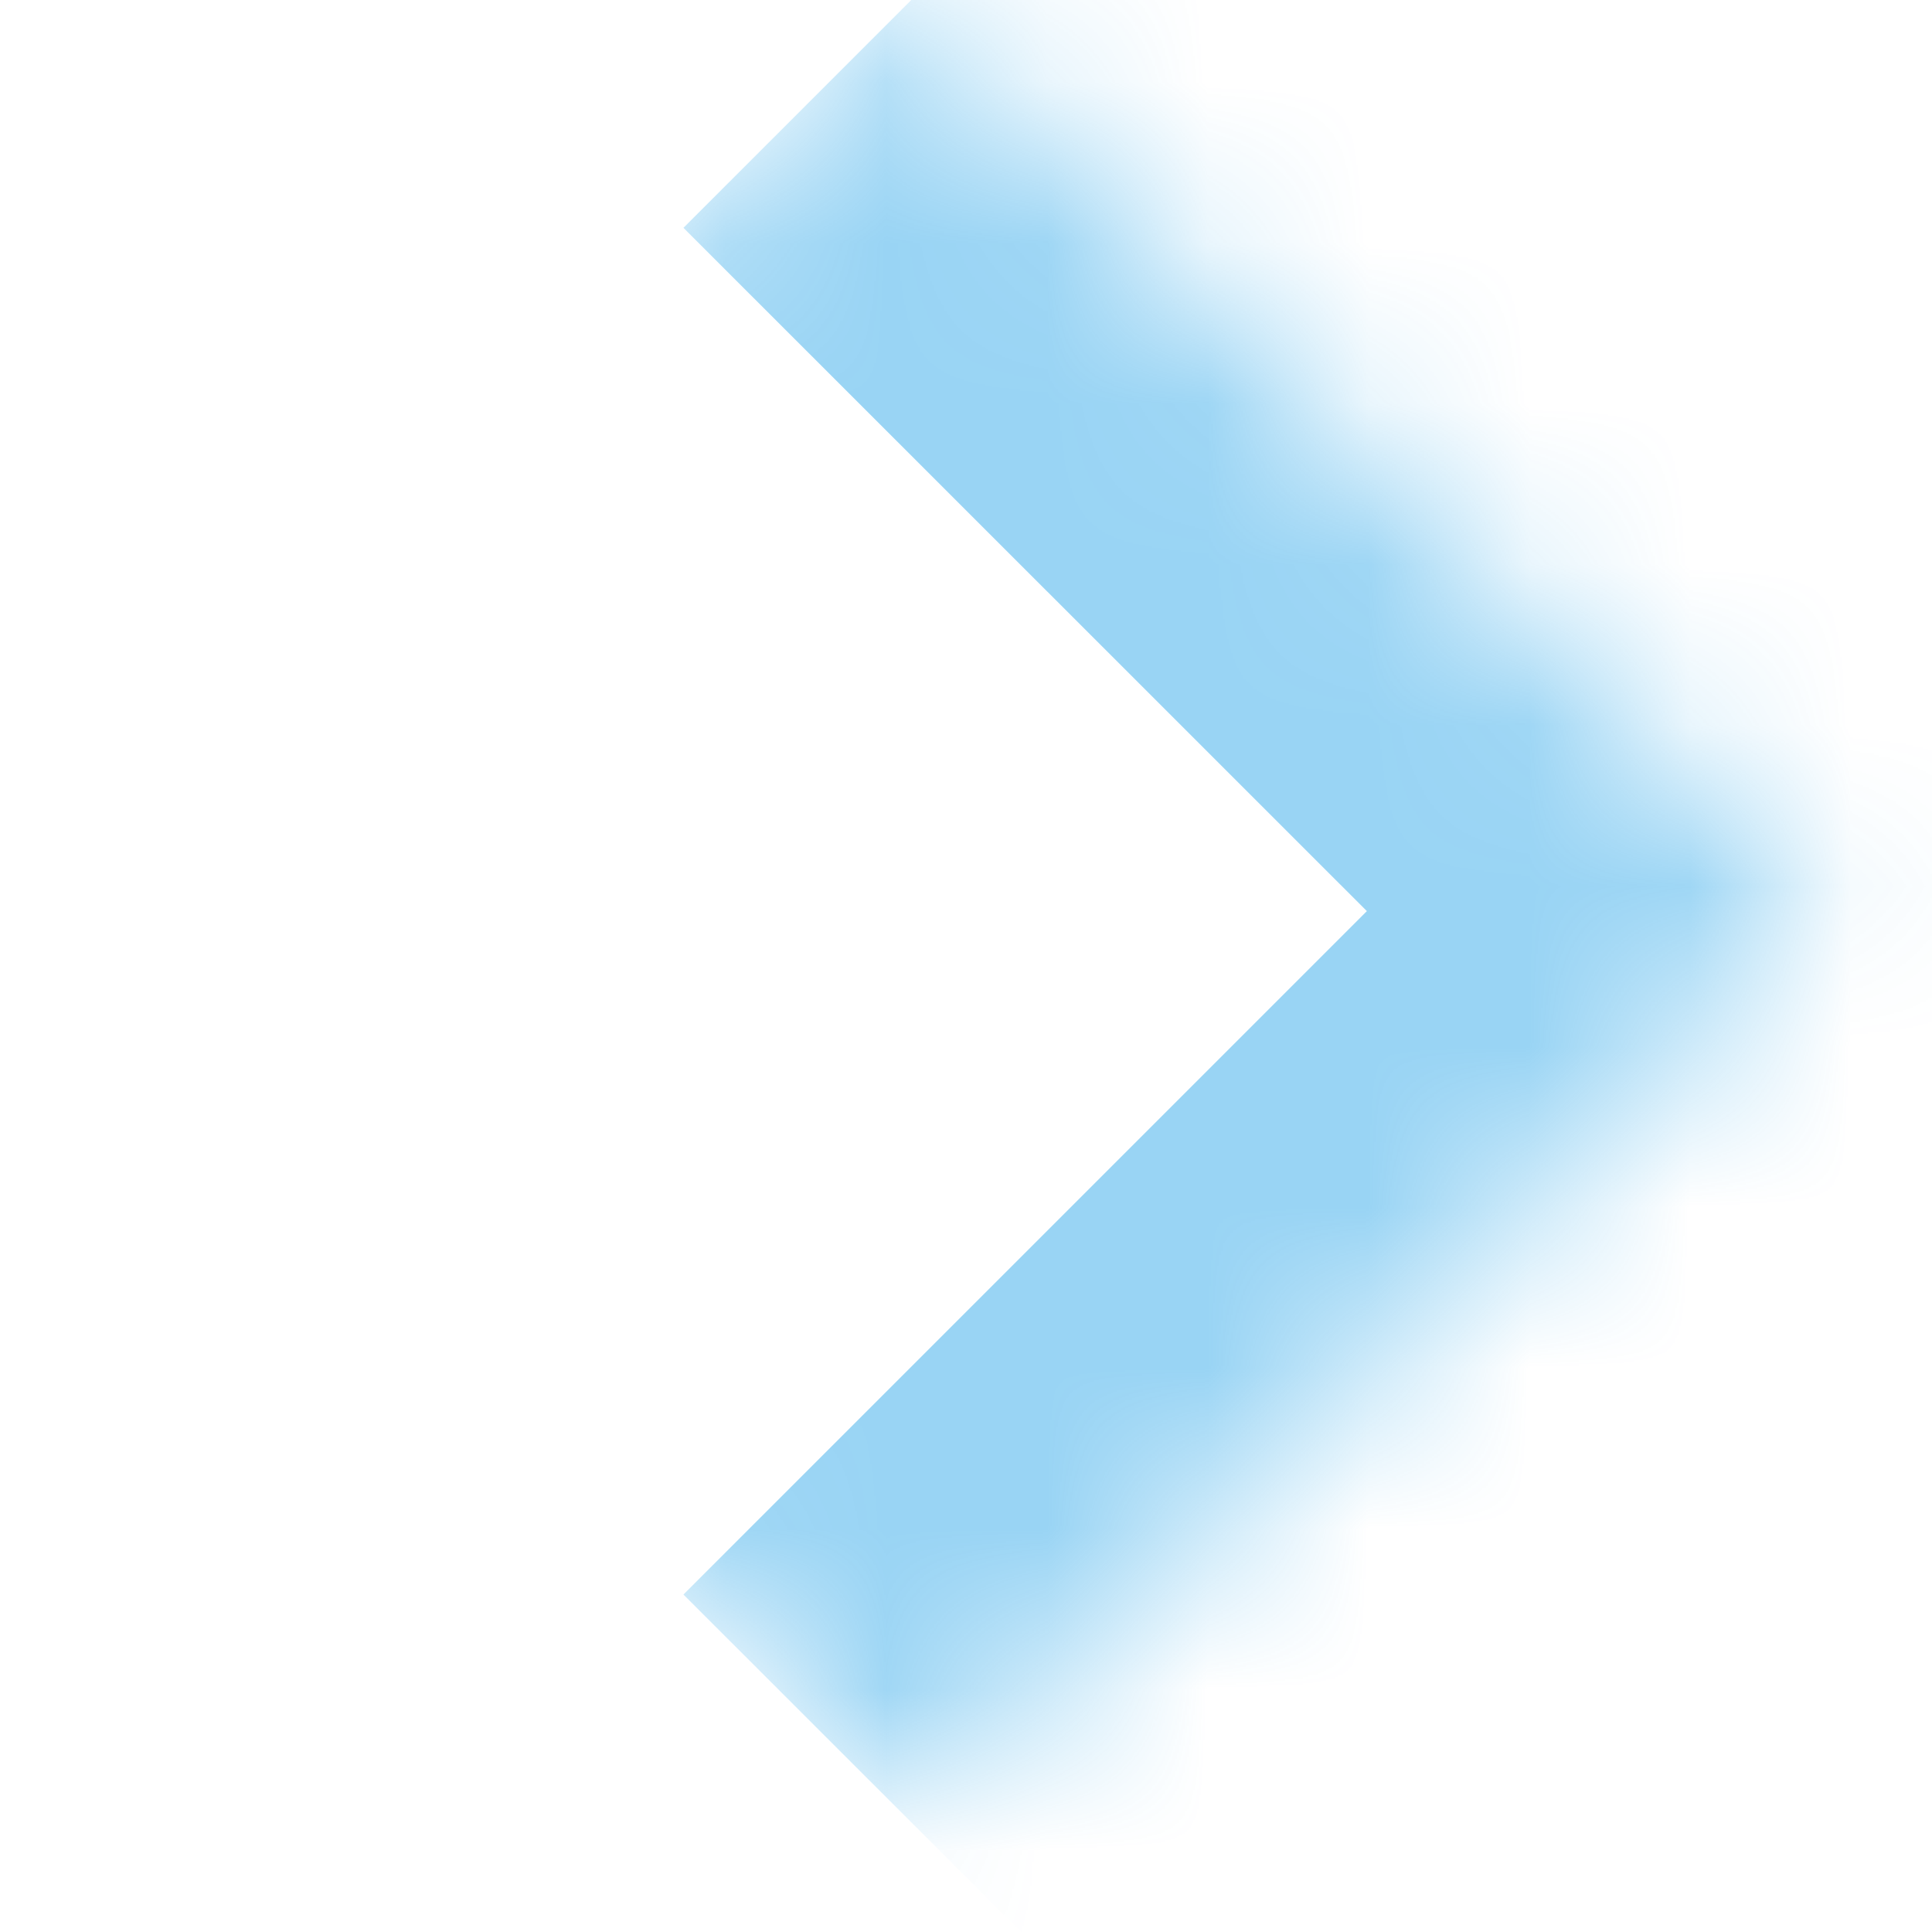 <svg width="12" height="12" viewBox="0 0 12 12" fill="none" xmlns="http://www.w3.org/2000/svg">
<mask id="path-1-inside-1_78_11848" fill="white">
<path d="M11.318 5.659L5.66 11.318L0.001 5.659L5.66 0L11.318 5.659Z"/>
</mask>
<path d="M11.318 5.659L12.733 7.073L14.147 5.659L12.733 4.245L11.318 5.659ZM9.904 4.245L4.245 9.904L7.074 12.732L12.733 7.073L9.904 4.245ZM4.245 1.415L9.904 7.073L12.733 4.245L7.074 -1.414L4.245 1.415Z" fill="#0095E4" fill-opacity="0.4" mask="url(#path-1-inside-1_78_11848)"/>
</svg>
